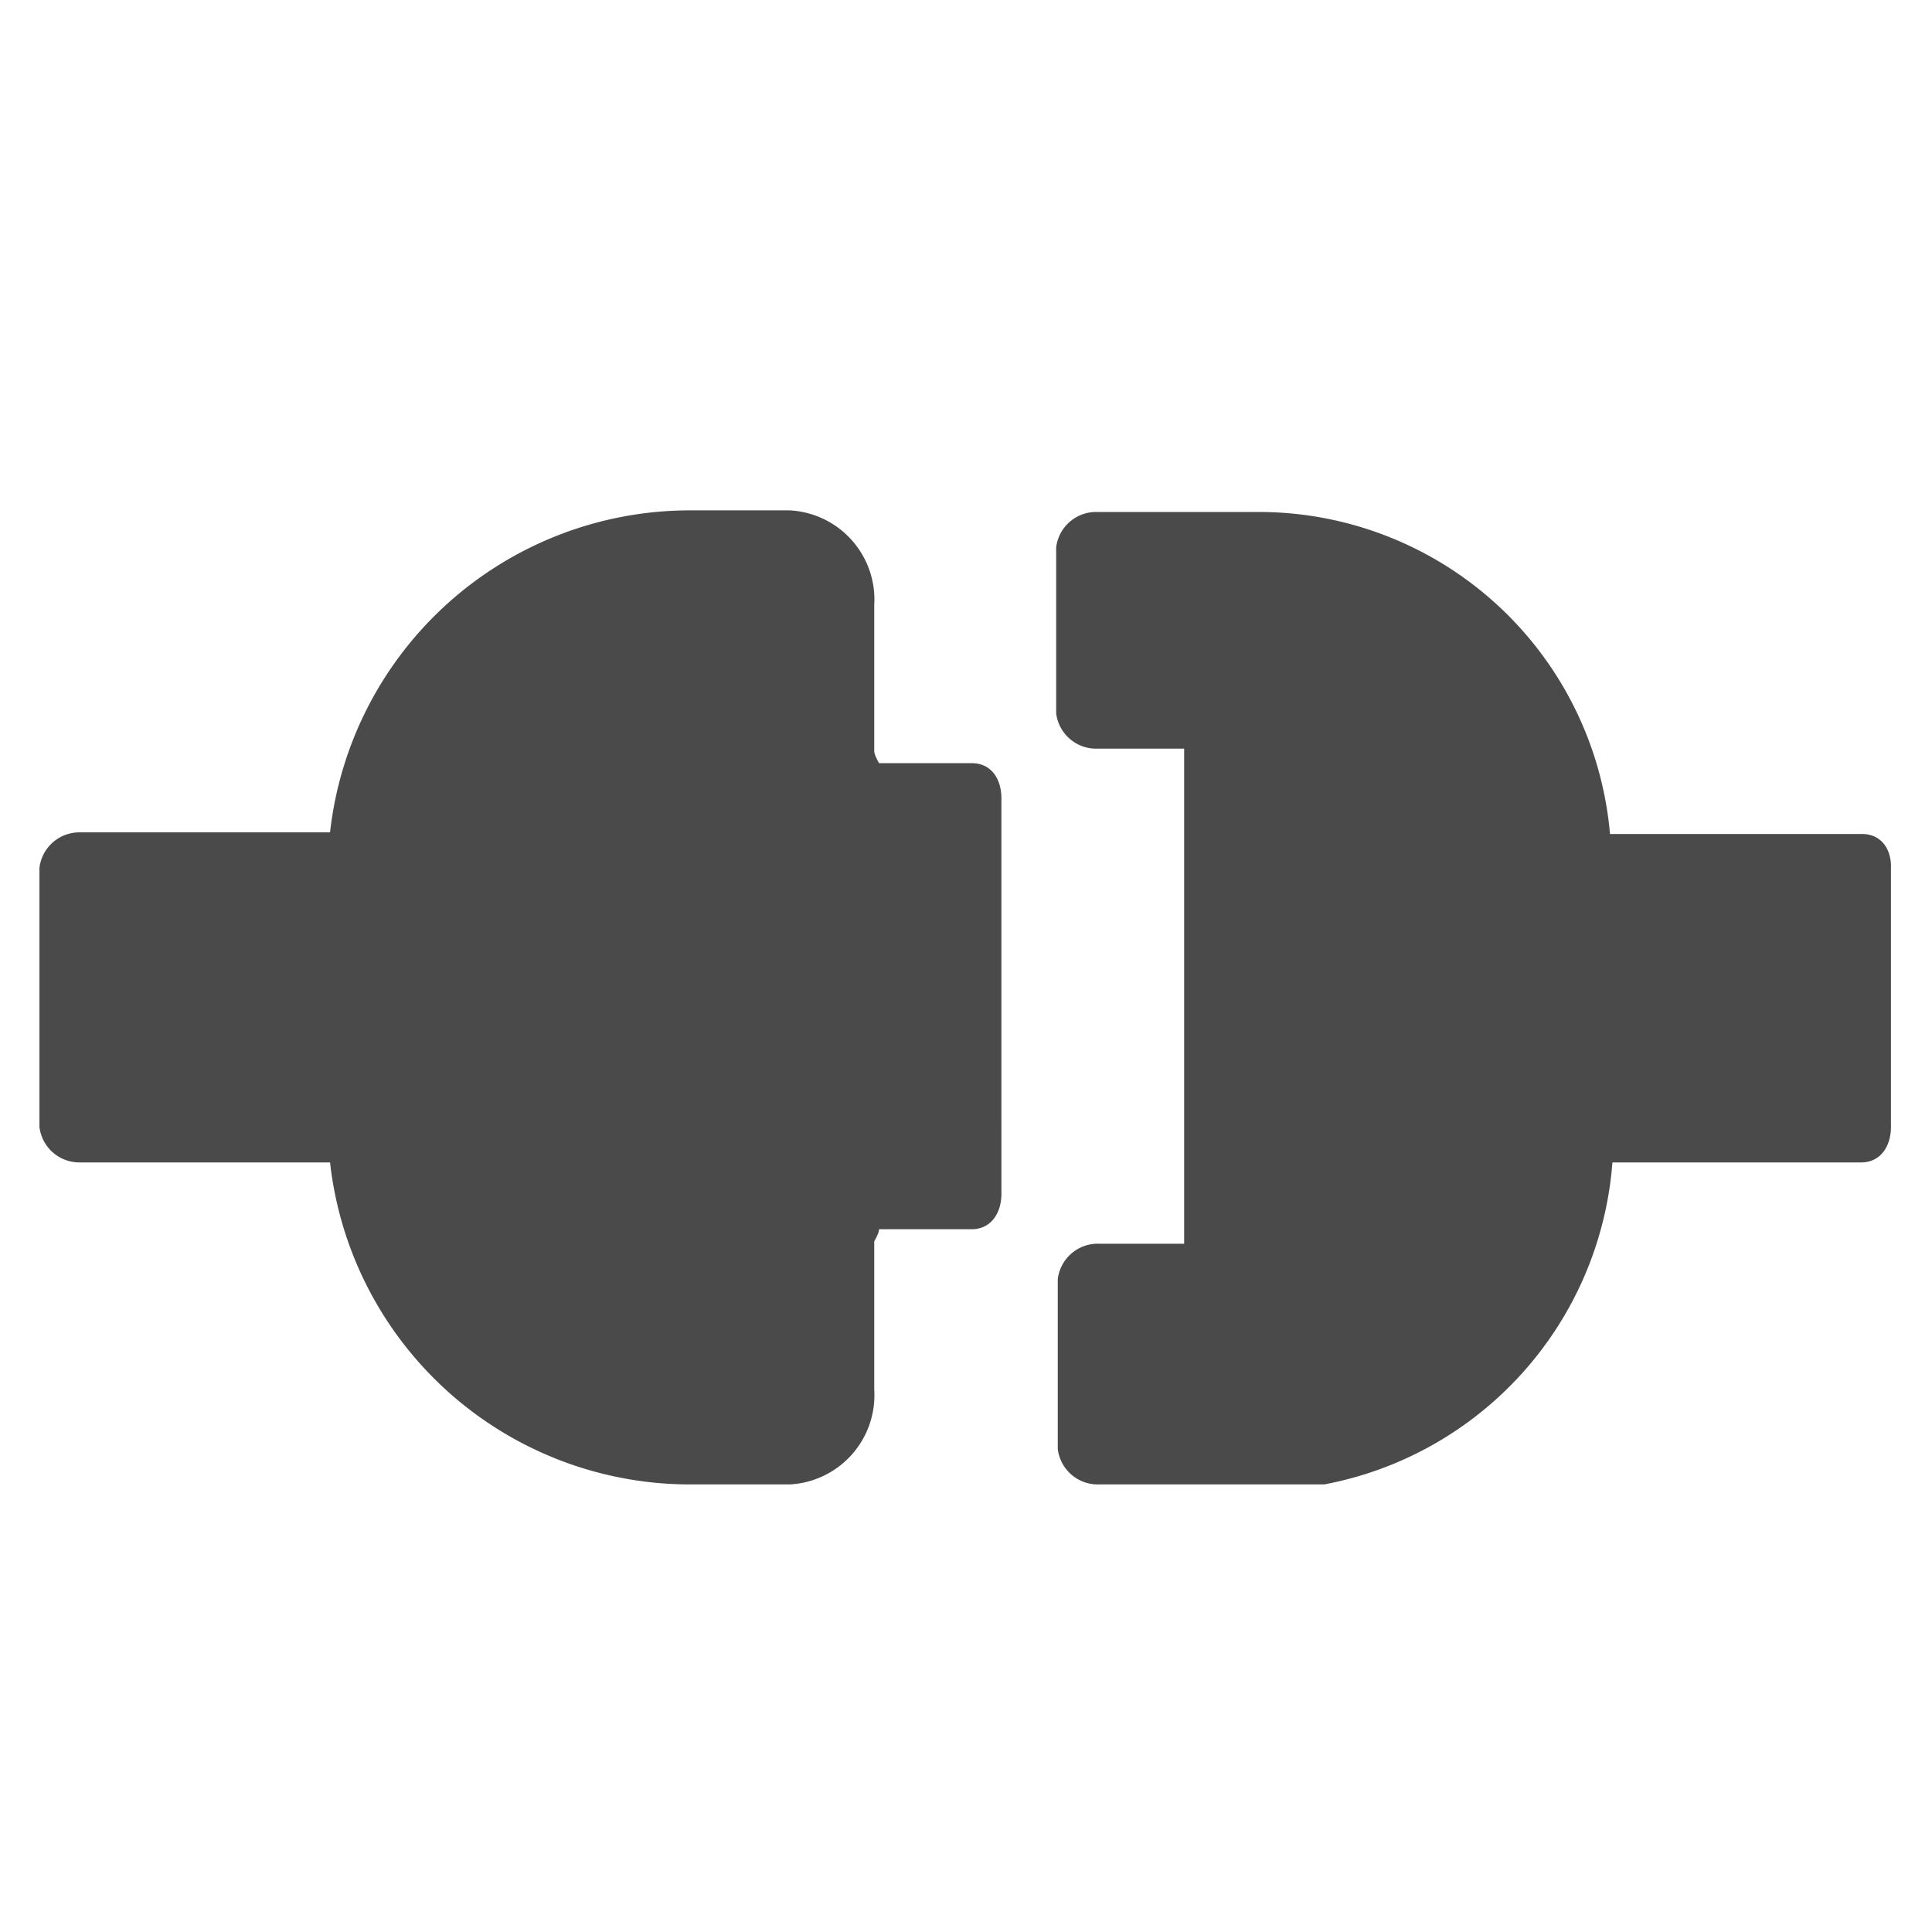 <svg id="Layer_1" data-name="Layer 1" xmlns="http://www.w3.org/2000/svg" xmlns:xlink="http://www.w3.org/1999/xlink" viewBox="0 0 24 24"><defs><style>.cls-1{fill:none;clip-rule:evenodd;}.cls-2{fill:#4a4a4a;}.cls-3{clip-path:url(#clip-path);}</style><clipPath id="clip-path"><path class="cls-1" d="M115-3.43h-1.5l-.43-.43h-2.14l-.43.43H109v.86h6ZM109.43,3a.86.86,0,0,0,.86.86h3.43a.86.86,0,0,0,.86-.86V-2.14h-5.14Z"/></clipPath></defs><title>Artboard 1</title><path class="cls-2" d="M12.07,9.48H10.92s-.06-.1-.06-.15V7.52A1.11,1.11,0,0,0,9.81,6.34v0H8.55a4.5,4.5,0,0,0-4.45,4H1a.5.5,0,0,0-.51.44V14a.5.5,0,0,0,.51.44H4.1a4.5,4.5,0,0,0,4.45,4H9.81a1.11,1.11,0,0,0,1.05-1.18V15.42s.06-.1.06-.15h1.15c.24,0,.37-.2.37-.44V9.92C12.44,9.67,12.31,9.48,12.07,9.48Z"/><path class="cls-2" d="M23.13,10.36H20a4.38,4.38,0,0,0-4.37-4h-2a.5.5,0,0,0-.51.44V8.86a.5.5,0,0,0,.51.44h1.08v6.15H13.65a.5.5,0,0,0-.51.44V18a.5.5,0,0,0,.51.44h2.14l.35,0,.15,0,.16,0a4.41,4.41,0,0,0,3.58-4h3.09c.24,0,.37-.2.37-.44V10.79C23.5,10.55,23.37,10.36,23.13,10.36Z"/></svg>